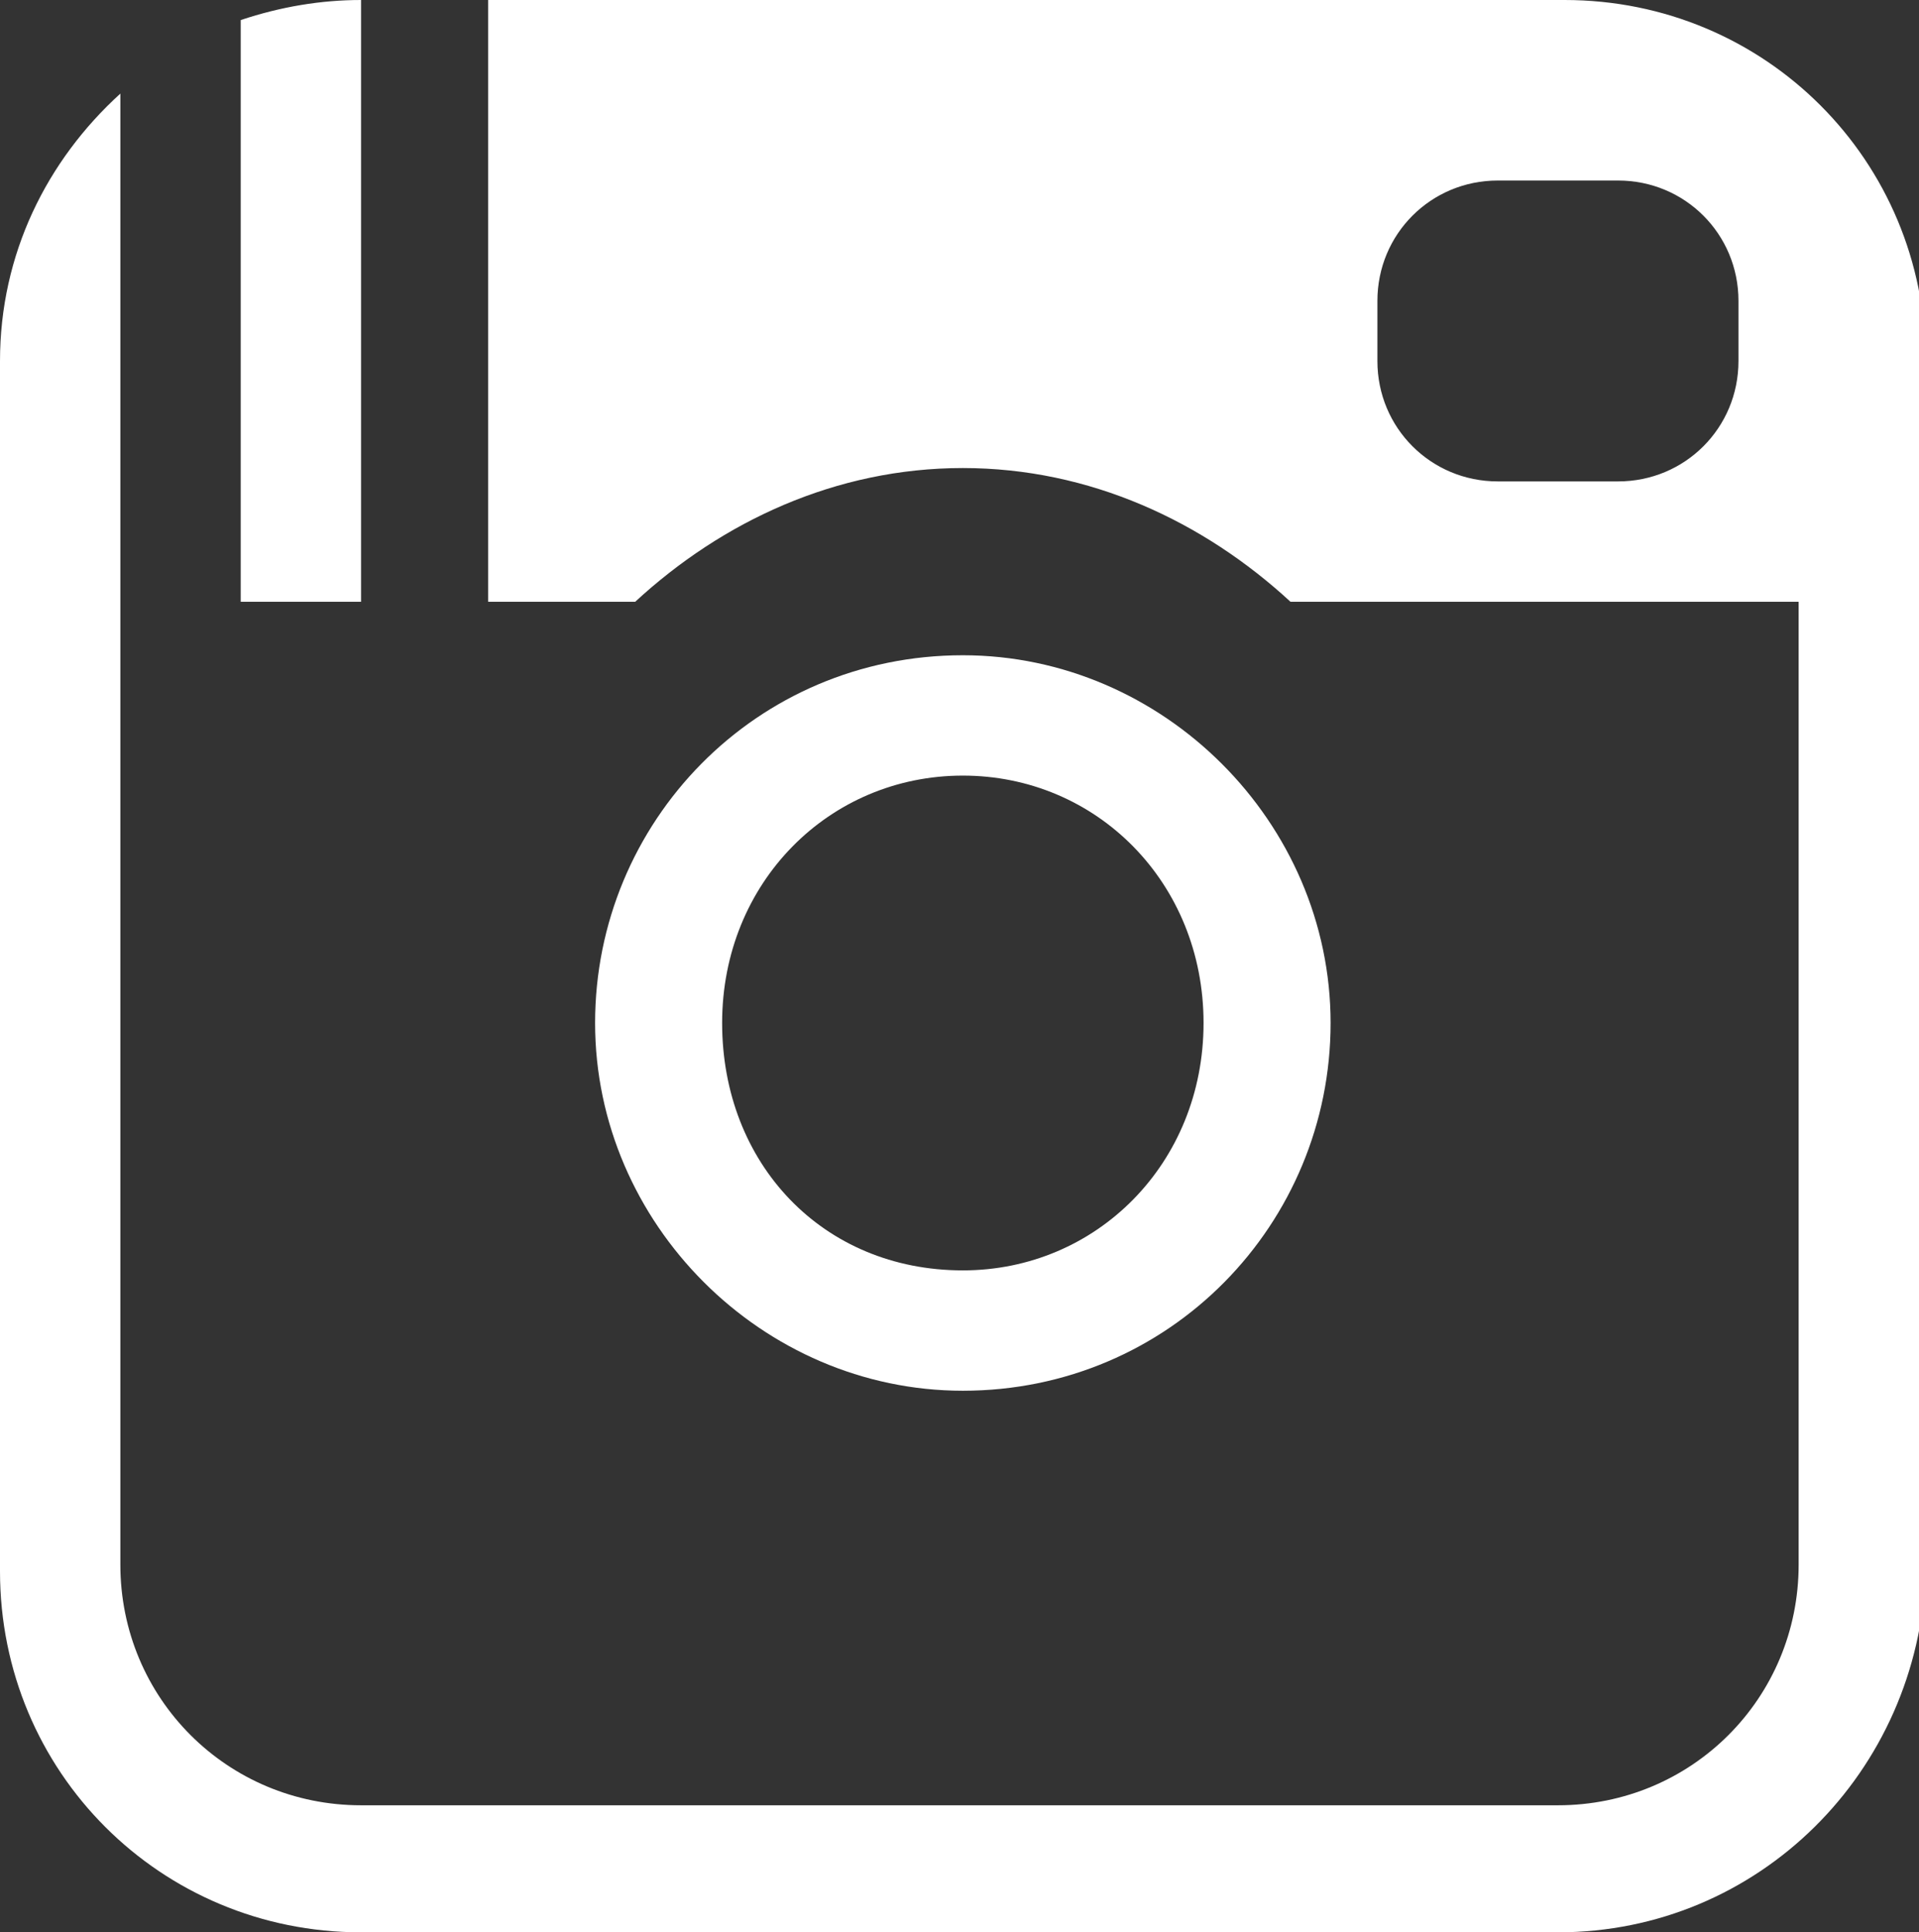 <?xml version="1.0" encoding="utf-8"?>
<!-- Generator: Adobe Illustrator 19.0.0, SVG Export Plug-In . SVG Version: 6.00 Build 0)  -->
<svg version="1.1" id="Calque_1" xmlns="http://www.w3.org/2000/svg" xmlns:xlink="http://www.w3.org/1999/xlink" x="0px" y="0px"
	 viewBox="-283 407 28.7 28.9" style="enable-background:new -283 407 28.7 28.9;" xml:space="preserve">
<rect x="-283" y="407" width="28.7" height="28.9" fill="#333333" stroke="none"/>
<style type="text/css">
	.st0{fill:#FFFFFF;}
</style>
<path class="st0" d="M-268.6,416.8c3,0,5.5,2.5,5.5,5.5c0,3-2.4,5.5-5.5,5.5c-3,0-5.5-2.5-5.5-5.5
	C-274.1,419.3-271.7,416.8-268.6,416.8z M-268.6,426c2,0,3.6-1.6,3.6-3.7s-1.6-3.7-3.6-3.7c-2,0-3.6,1.6-3.6,3.7
	S-270.7,426-268.6,426z M-259.7,435.9h-17.9c-3,0-5.4-2.4-5.4-5.4v-18.1c0-1.6,0.7-3,1.8-4v7.6v0.9v13.5c0,2,1.6,3.6,3.6,3.6h17.9
	c2,0,3.6-1.6,3.6-3.6V416h-7.6c-1.3-1.2-3-2-4.9-2c-1.9,0-3.6,0.8-4.9,2h-2.2v-9h16.1c3,0,5.4,2.4,5.4,5.4v0.9v2.7v14.5
	C-254.3,433.5-256.7,435.9-259.7,435.9z M-257,411.5c0-1-0.8-1.8-1.8-1.8h-1.8c-1,0-1.8,0.8-1.8,1.8v0.9c0,1,0.8,1.8,1.8,1.8h1.8
	c1,0,1.8-0.8,1.8-1.8V411.5z M-279.4,407.3c0.6-0.2,1.2-0.3,1.8-0.3v9h-1.8V407.3z"/>
</svg>

